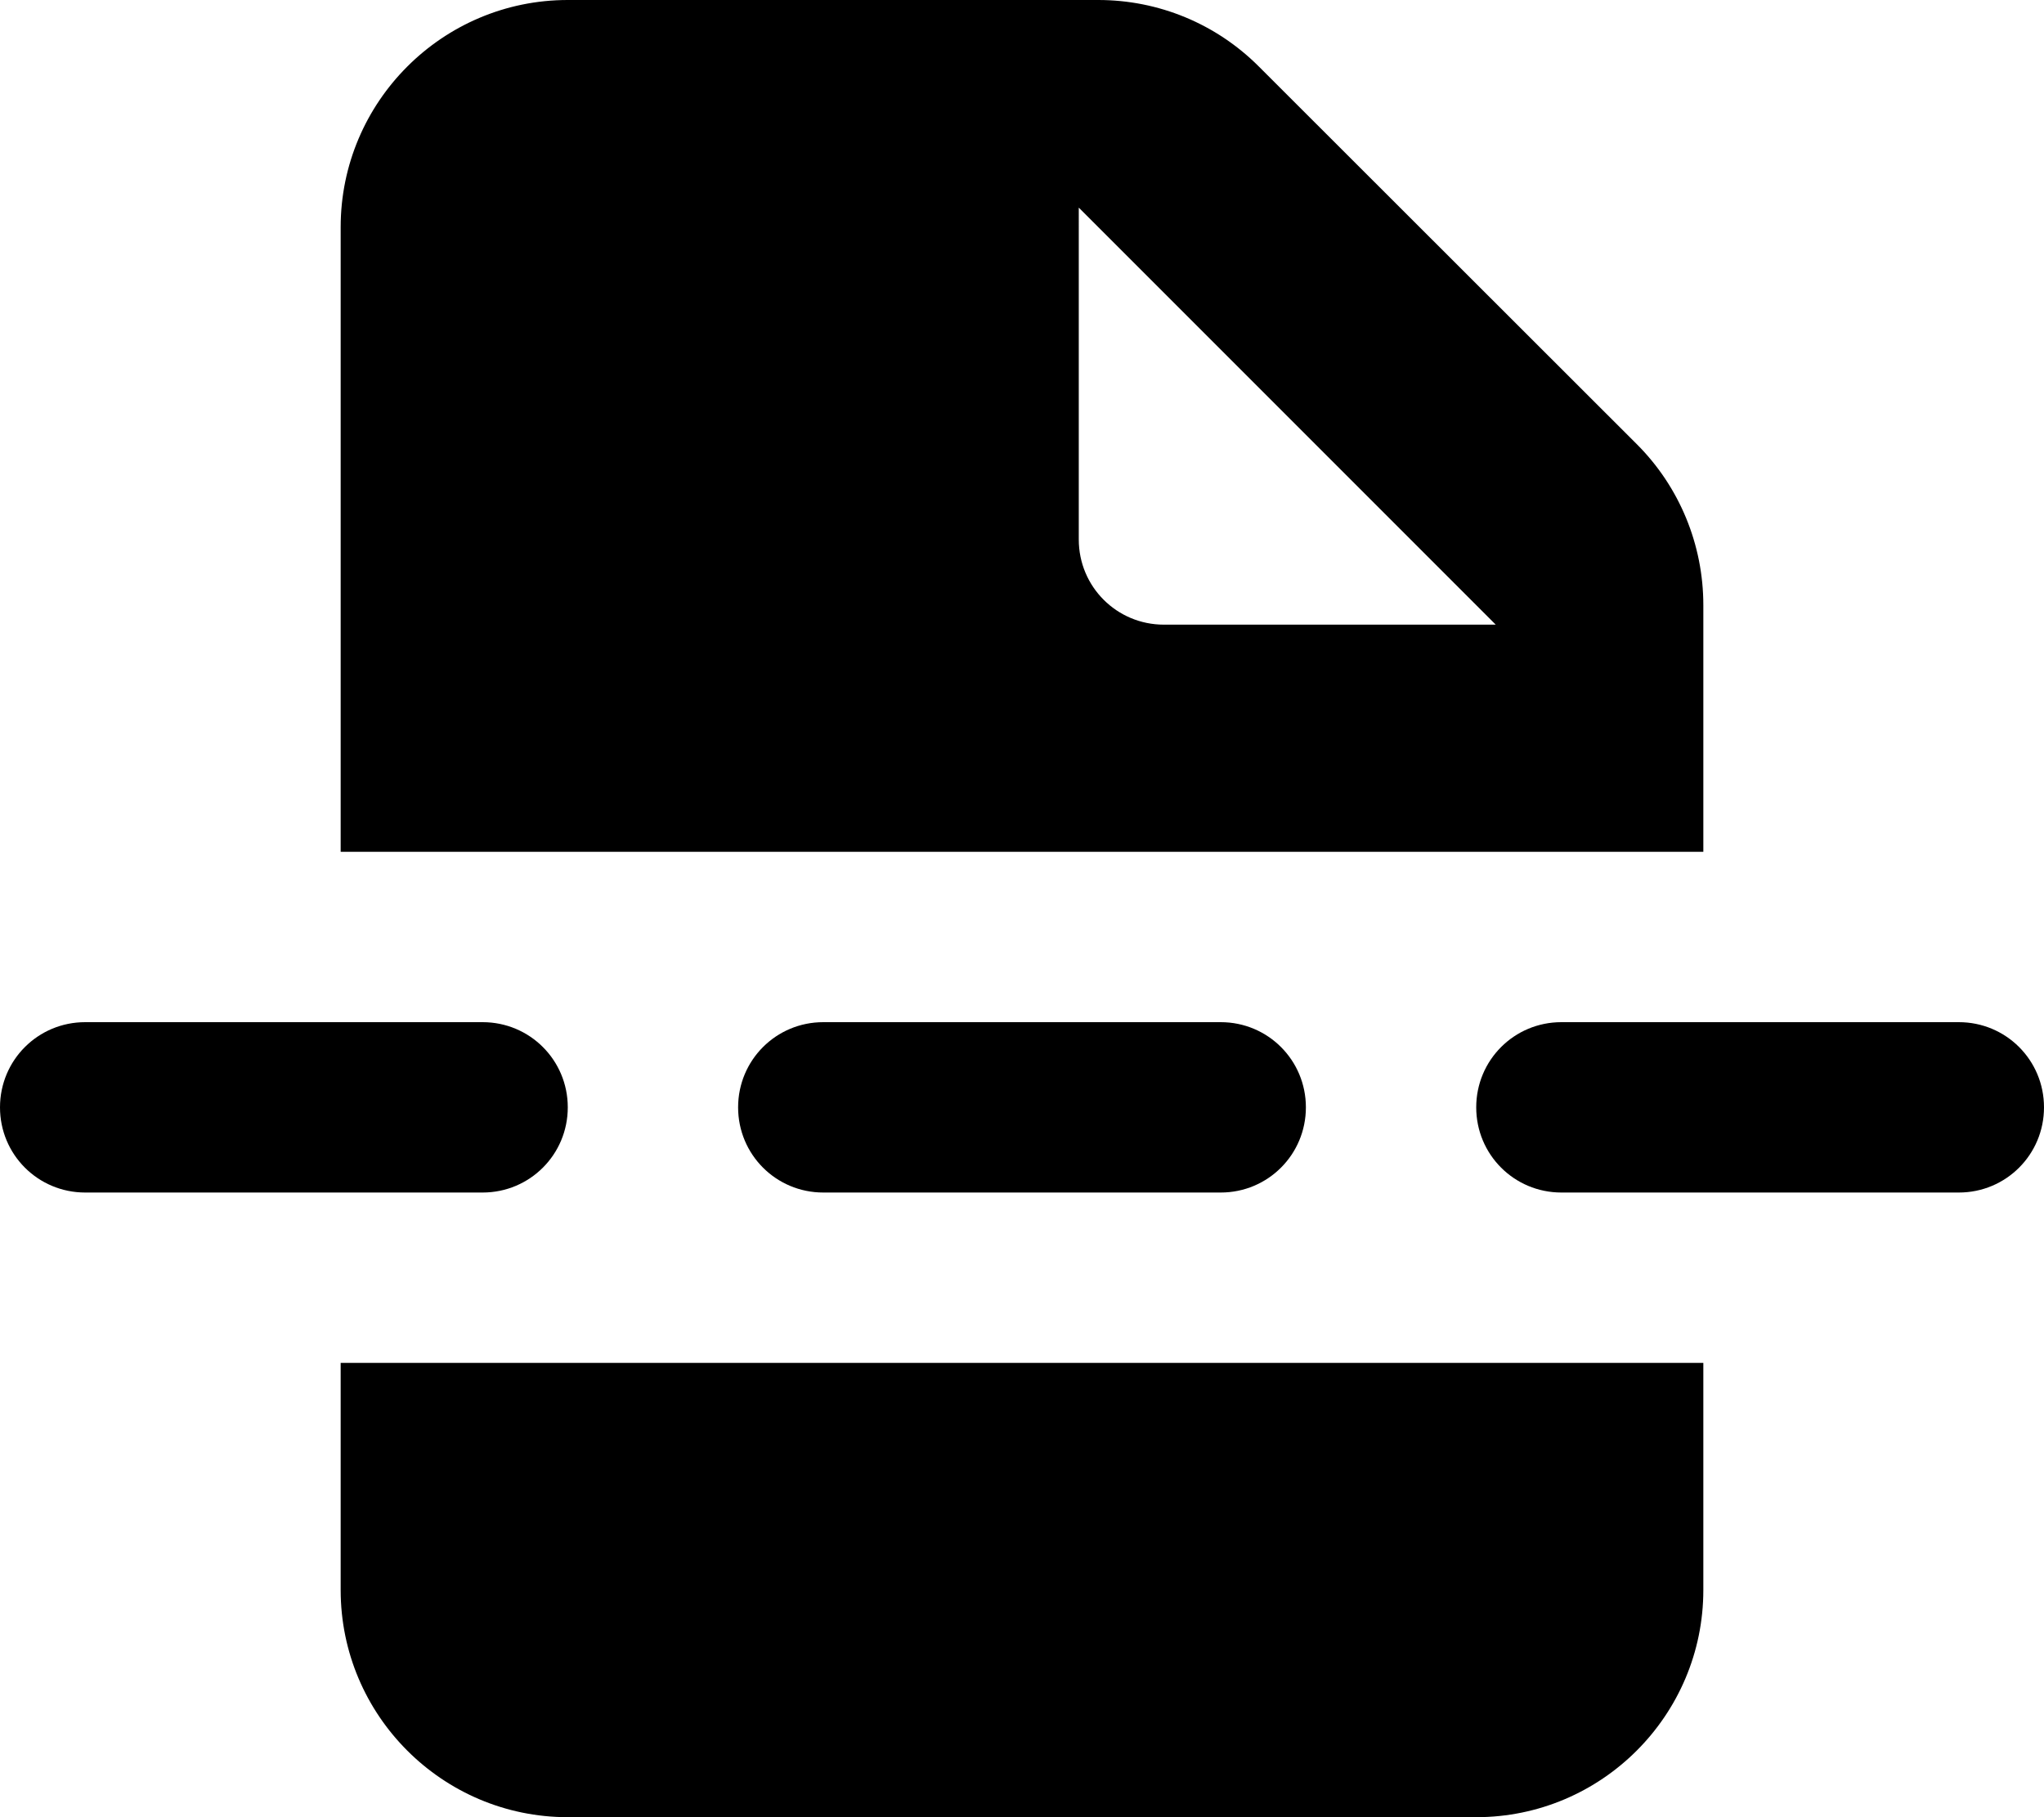 <svg xmlns="http://www.w3.org/2000/svg" viewBox="0 0 576 512"><!--! Font Awesome Pro 7.0.1 by @fontawesome - https://fontawesome.com License - https://fontawesome.com/license (Commercial License) Copyright 2025 Fonticons, Inc. --><path fill="currentColor" d="M160 0C124.7 0 96 28.7 96 64l0 176 384 0 0-69.5c0-17-6.7-33.3-18.7-45.3L354.7 18.7C342.7 6.7 326.5 0 309.5 0L160 0zM96 448c0 35.3 28.7 64 64 64l256 0c35.3 0 64-28.7 64-64l0-64-384 0 0 64zM421.5 176L328 176c-13.3 0-24-10.7-24-24L304 58.5 421.5 176zM24 288c-13.3 0-24 10.7-24 24s10.7 24 24 24l112 0c13.3 0 24-10.7 24-24s-10.7-24-24-24L24 288zm208 0c-13.3 0-24 10.7-24 24s10.7 24 24 24l112 0c13.3 0 24-10.7 24-24s-10.7-24-24-24l-112 0zm208 0c-13.3 0-24 10.7-24 24s10.7 24 24 24l112 0c13.3 0 24-10.7 24-24s-10.7-24-24-24l-112 0z"/></svg>